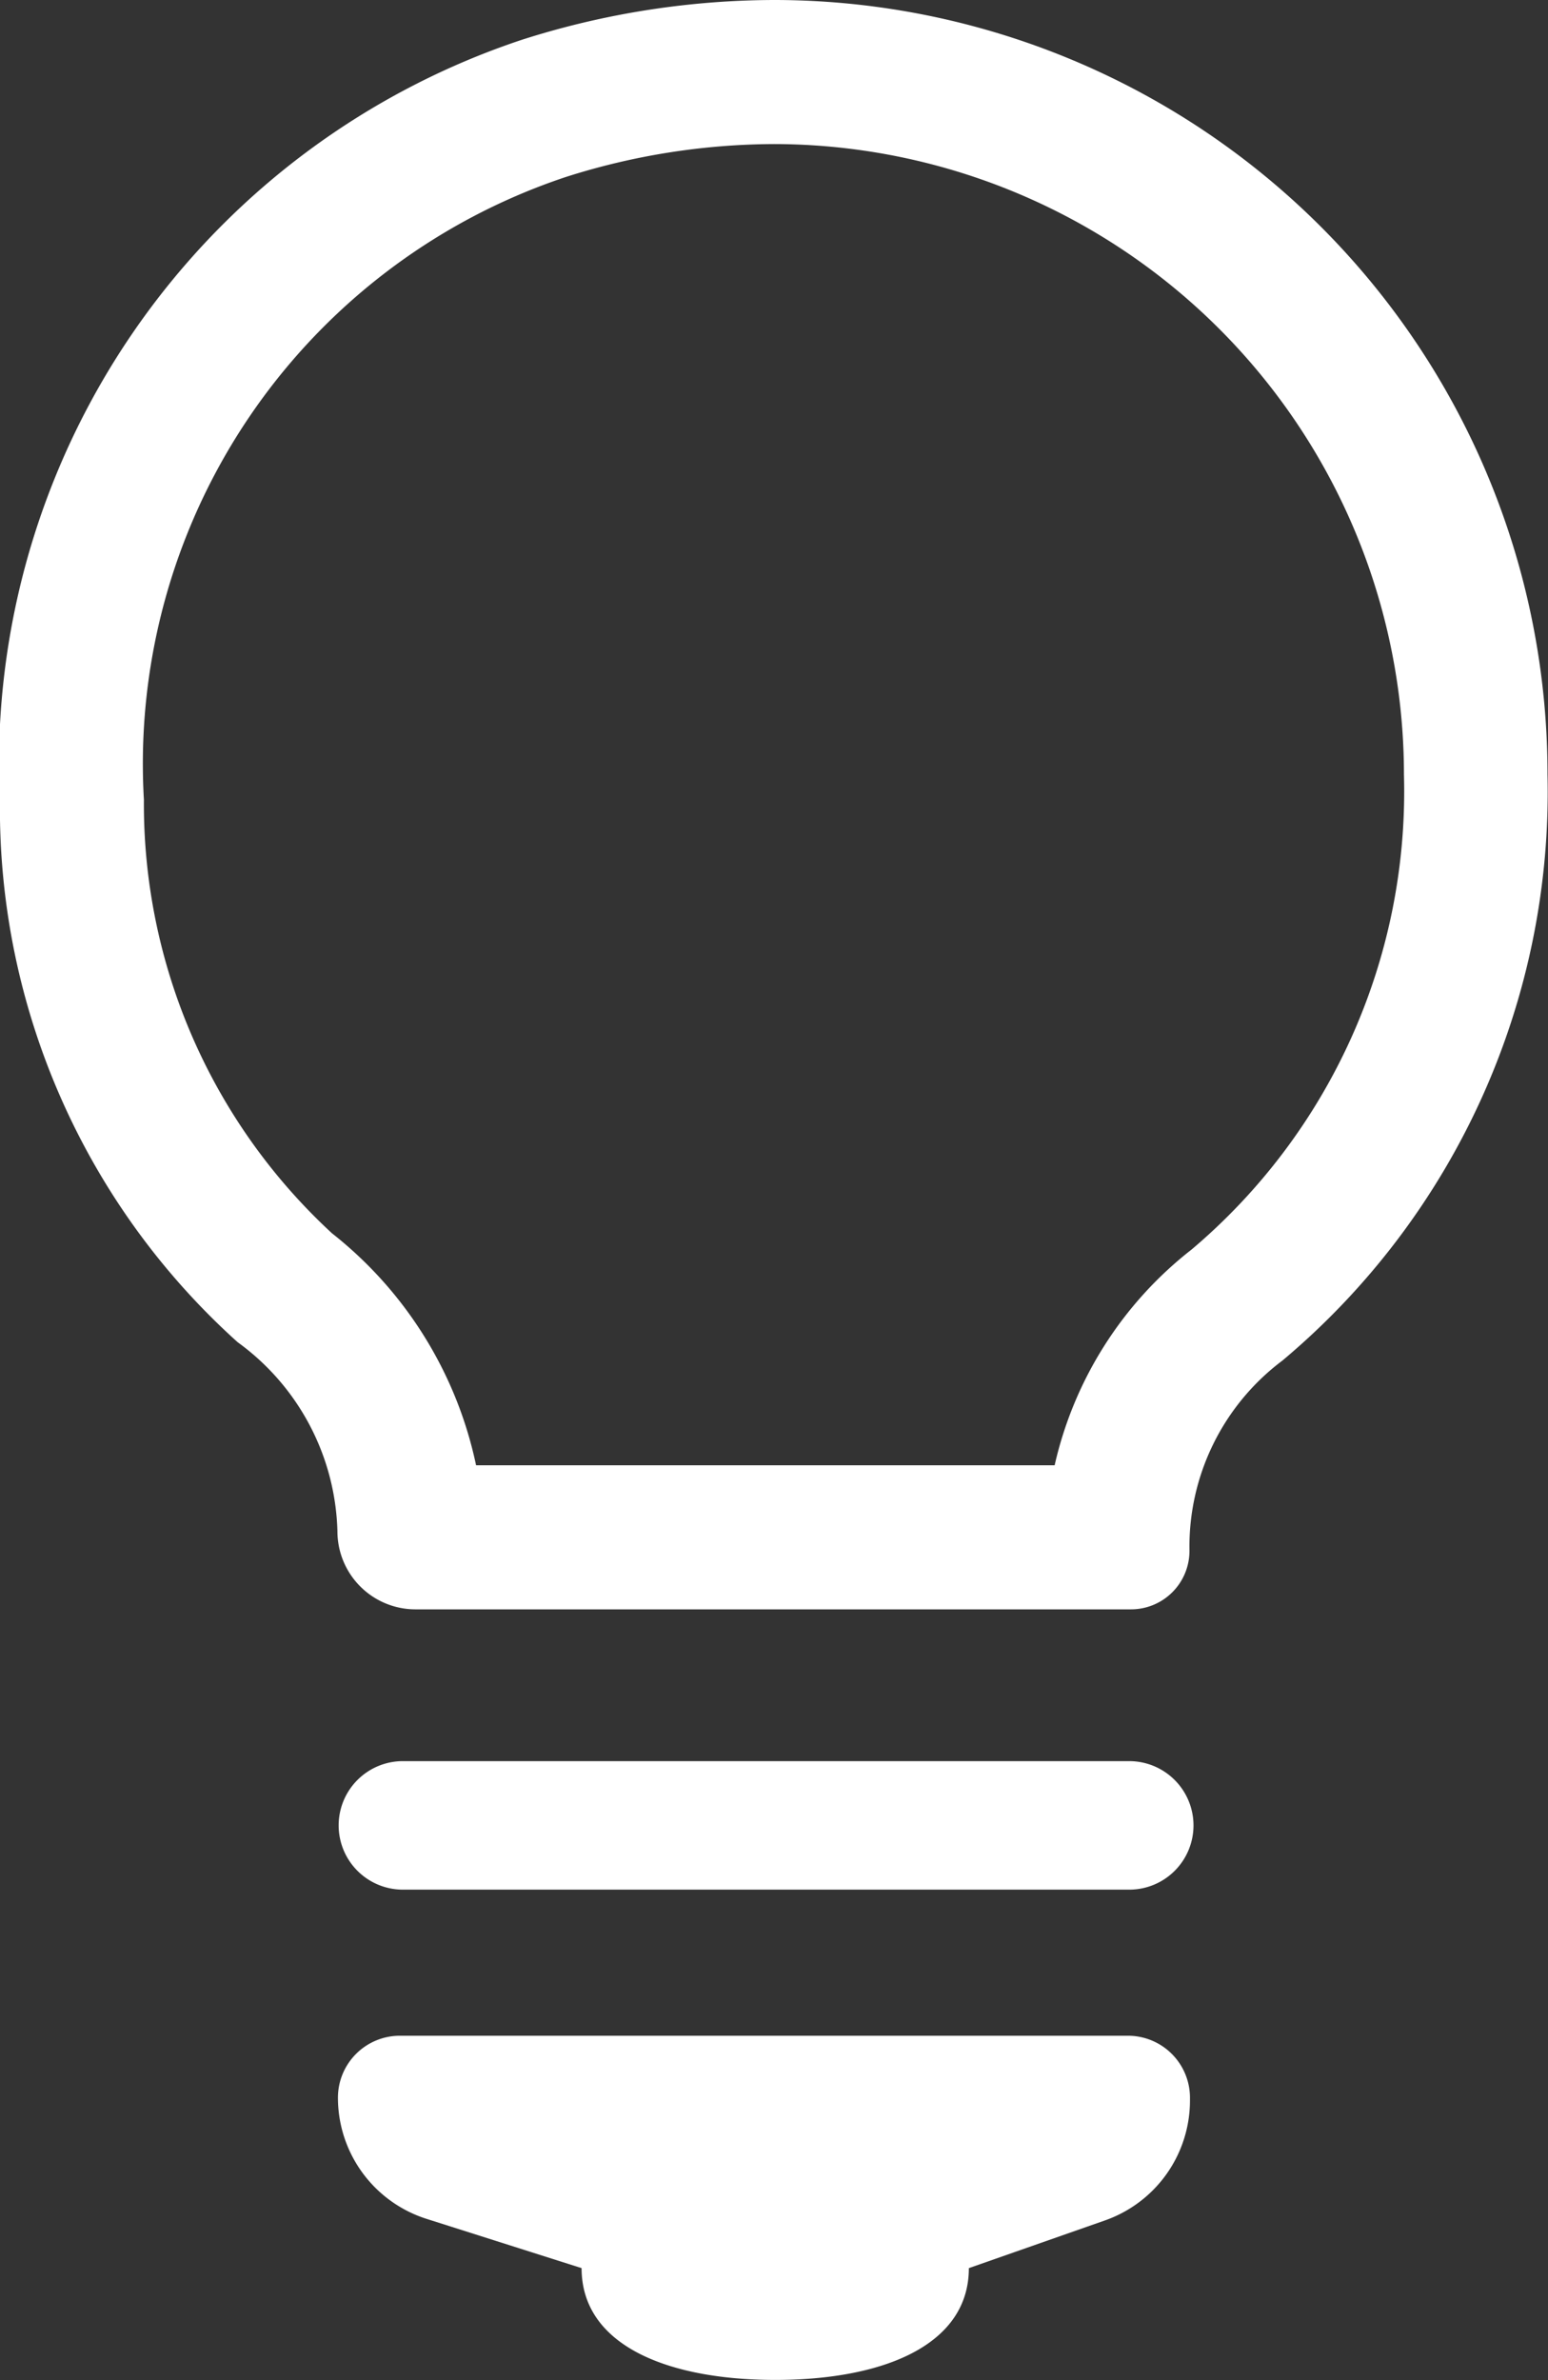 <svg xmlns="http://www.w3.org/2000/svg" width="21.493" height="33.04" viewBox="0 0 21.493 33.04">
  <rect x="0" y="0" width="21.493" height="33.04" fill="#333333" stroke="none"/>
  <g id="Grupo_62" data-name="Grupo 62" transform="translate(-760.179 -87.48)">
    <path id="Trazado_221" data-name="Trazado 221" d="M770.93,89.48a8.757,8.757,0,0,1,8.742,8.754,8.326,8.326,0,0,1-2.95,6.593,5.276,5.276,0,0,0-1.9,2.994h-8.033a5.556,5.556,0,0,0-2-3.22,8.108,8.108,0,0,1-2.612-6.018,8.587,8.587,0,0,1,5.864-8.648,9.6,9.6,0,0,1,2.883-.455m0-2a11.586,11.586,0,0,0-3.483.547,10.608,10.608,0,0,0-7.263,10.616,9.968,9.968,0,0,0,3.3,7.469,3.348,3.348,0,0,1,1.386,2.629,1.084,1.084,0,0,0,1.081,1.08h9.937a.812.812,0,0,0,.812-.811V109a3.229,3.229,0,0,1,1.291-2.633,10.3,10.3,0,0,0,3.68-8.138A10.744,10.744,0,0,0,770.93,87.48Z" fill="#fff"/>
    <path id="Trazado_222" data-name="Trazado 222" d="M775.858,113.712H765.773a.892.892,0,0,1-.892-.892h0a.892.892,0,0,1,.892-.892h10.085a.893.893,0,0,1,.892.892h0A.892.892,0,0,1,775.858,113.712Z" fill="#fff"/>
    <path id="Trazado_223" data-name="Trazado 223" d="M764.871,116.6h0a1.765,1.765,0,0,0,1.23,1.682l2.153.684c0,1.075,1.2,1.552,2.689,1.552s2.688-.477,2.688-1.552l1.889-.662a1.764,1.764,0,0,0,1.181-1.665V116.6a.861.861,0,0,0-.861-.86H765.732A.86.86,0,0,0,764.871,116.6Z" fill="#fff"/>
  </g>
</svg>

